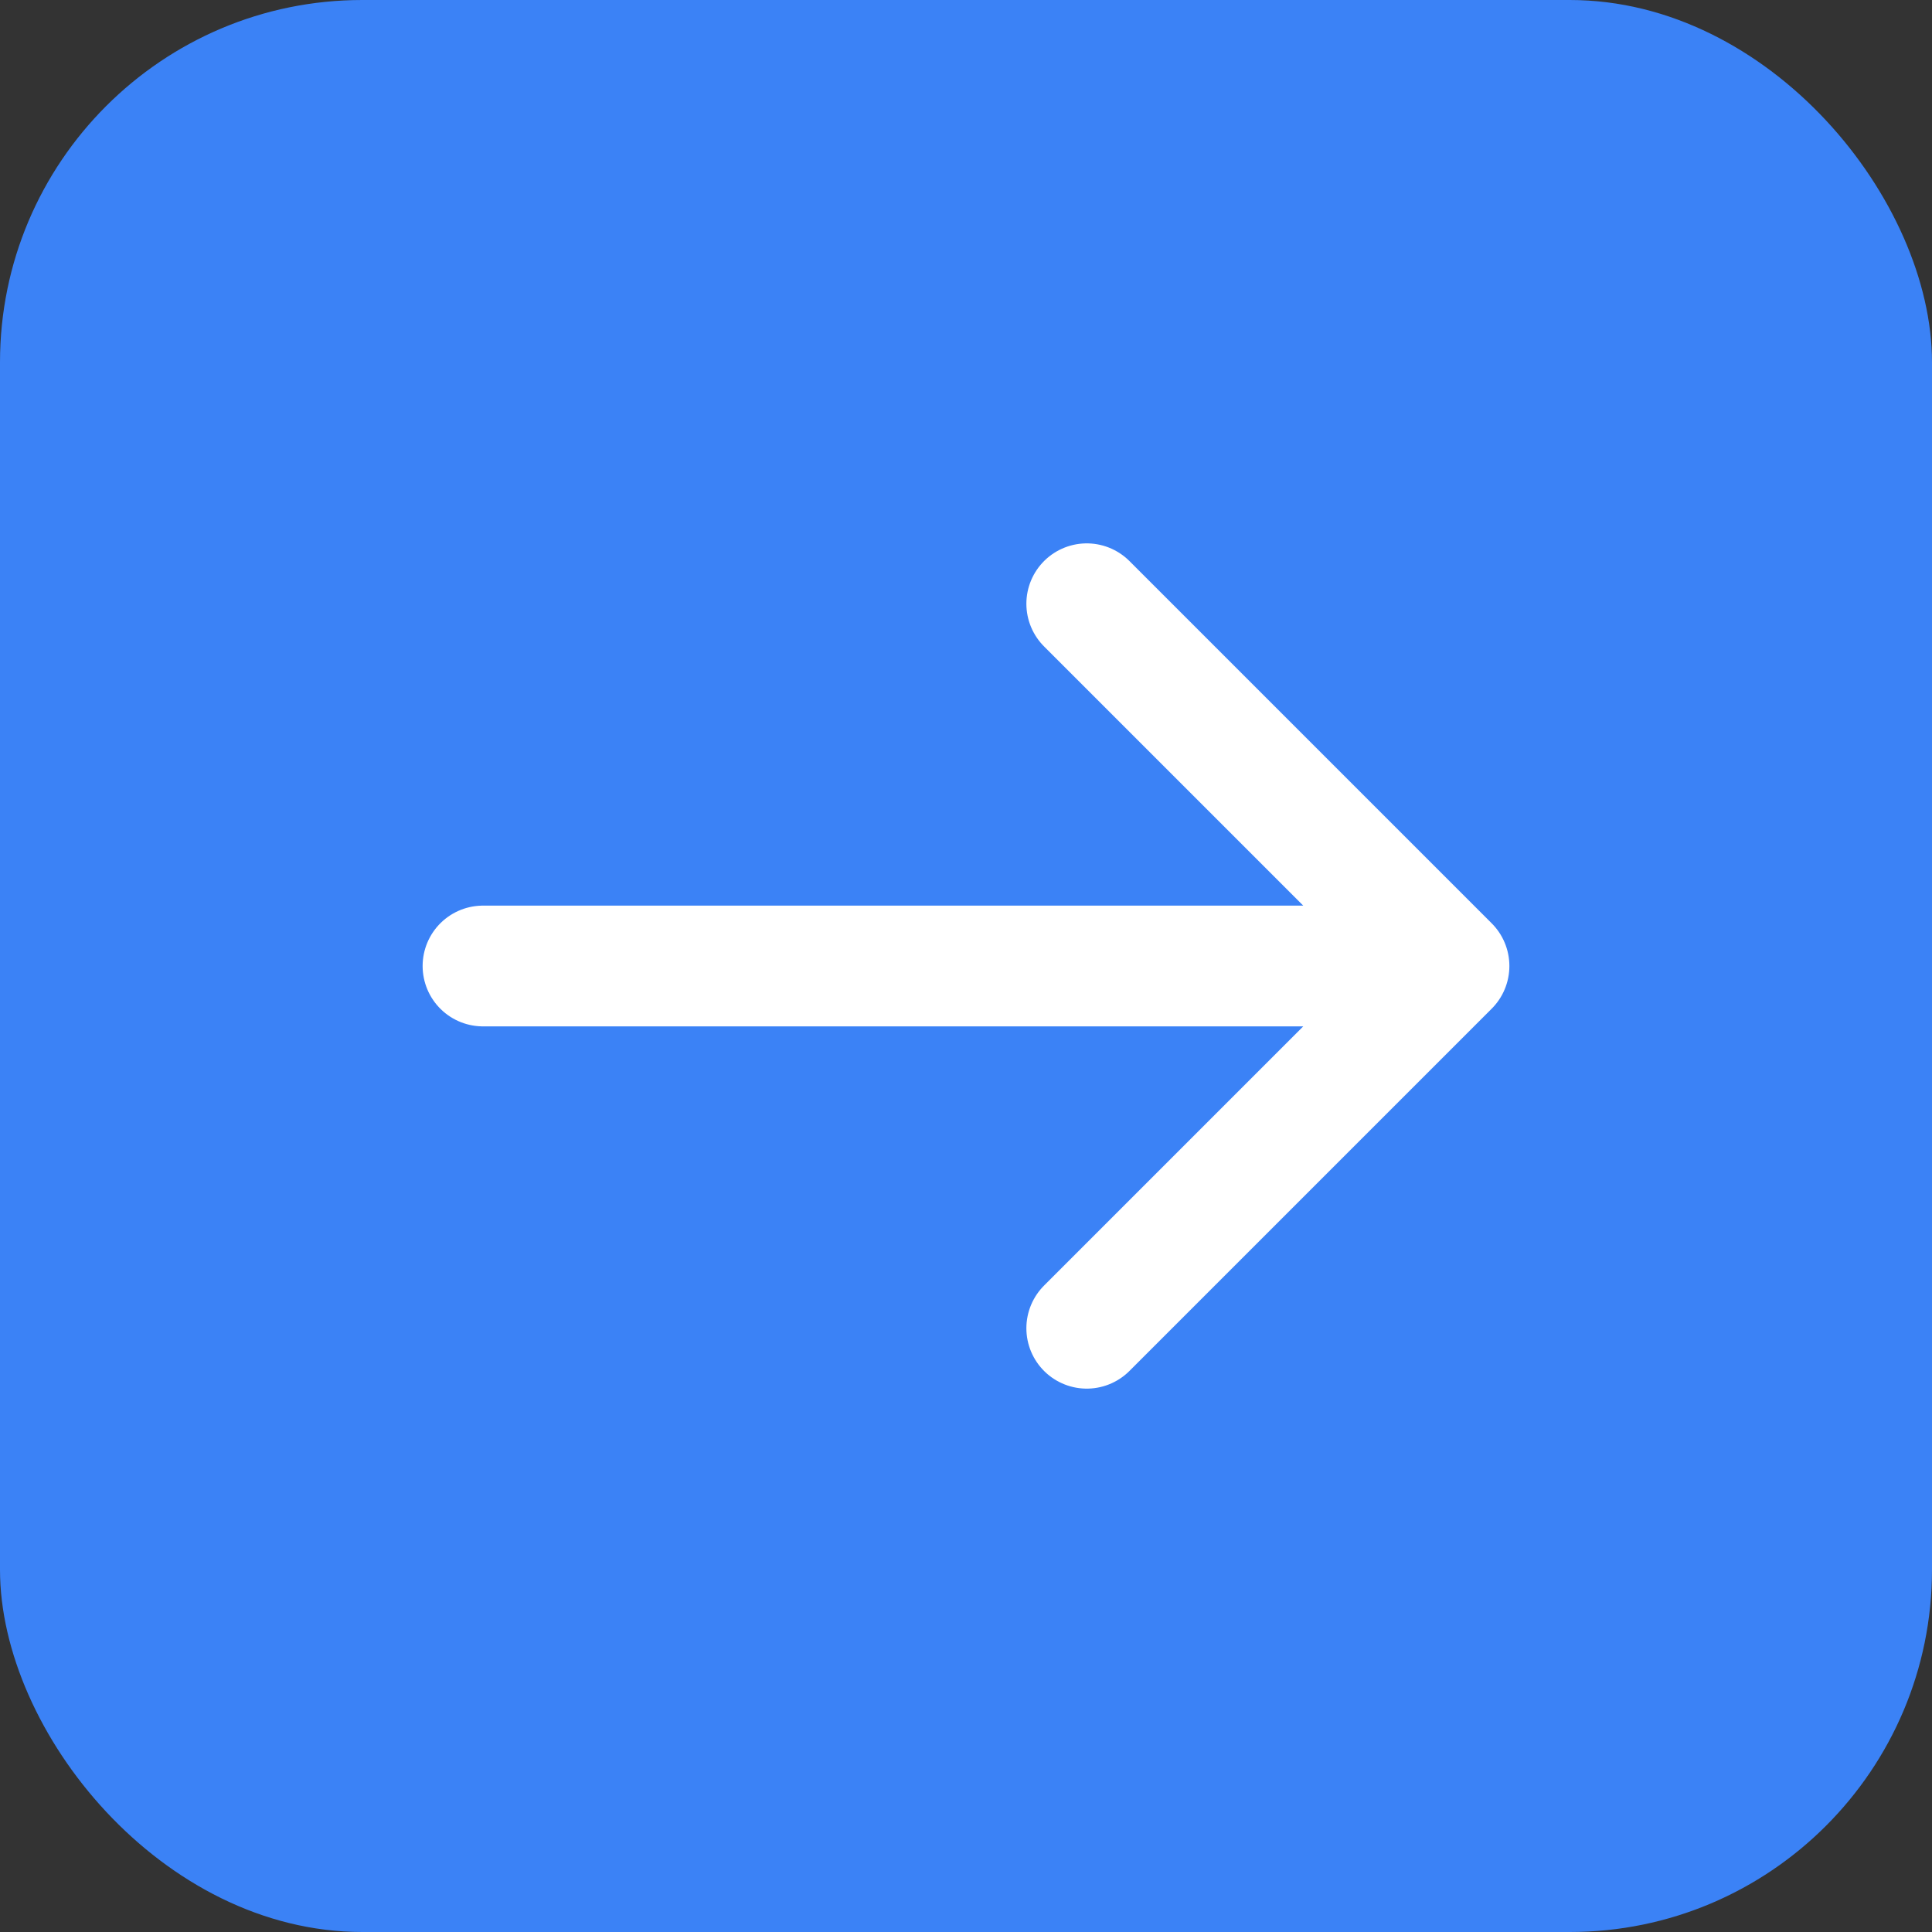 <svg width="32" height="32" viewBox="0 0 32 32" fill="none" xmlns="http://www.w3.org/2000/svg">
  <rect x="0" y="0" width="32" height="32" fill="#333333" stroke="none"/>
  <rect width="32" height="32" rx="6" fill="#3b82f6"/>
  <path d="M8 16L24 16M24 16L18 10M24 16L18 22" stroke="white" stroke-width="2" stroke-linecap="round" stroke-linejoin="round"/>
</svg>
